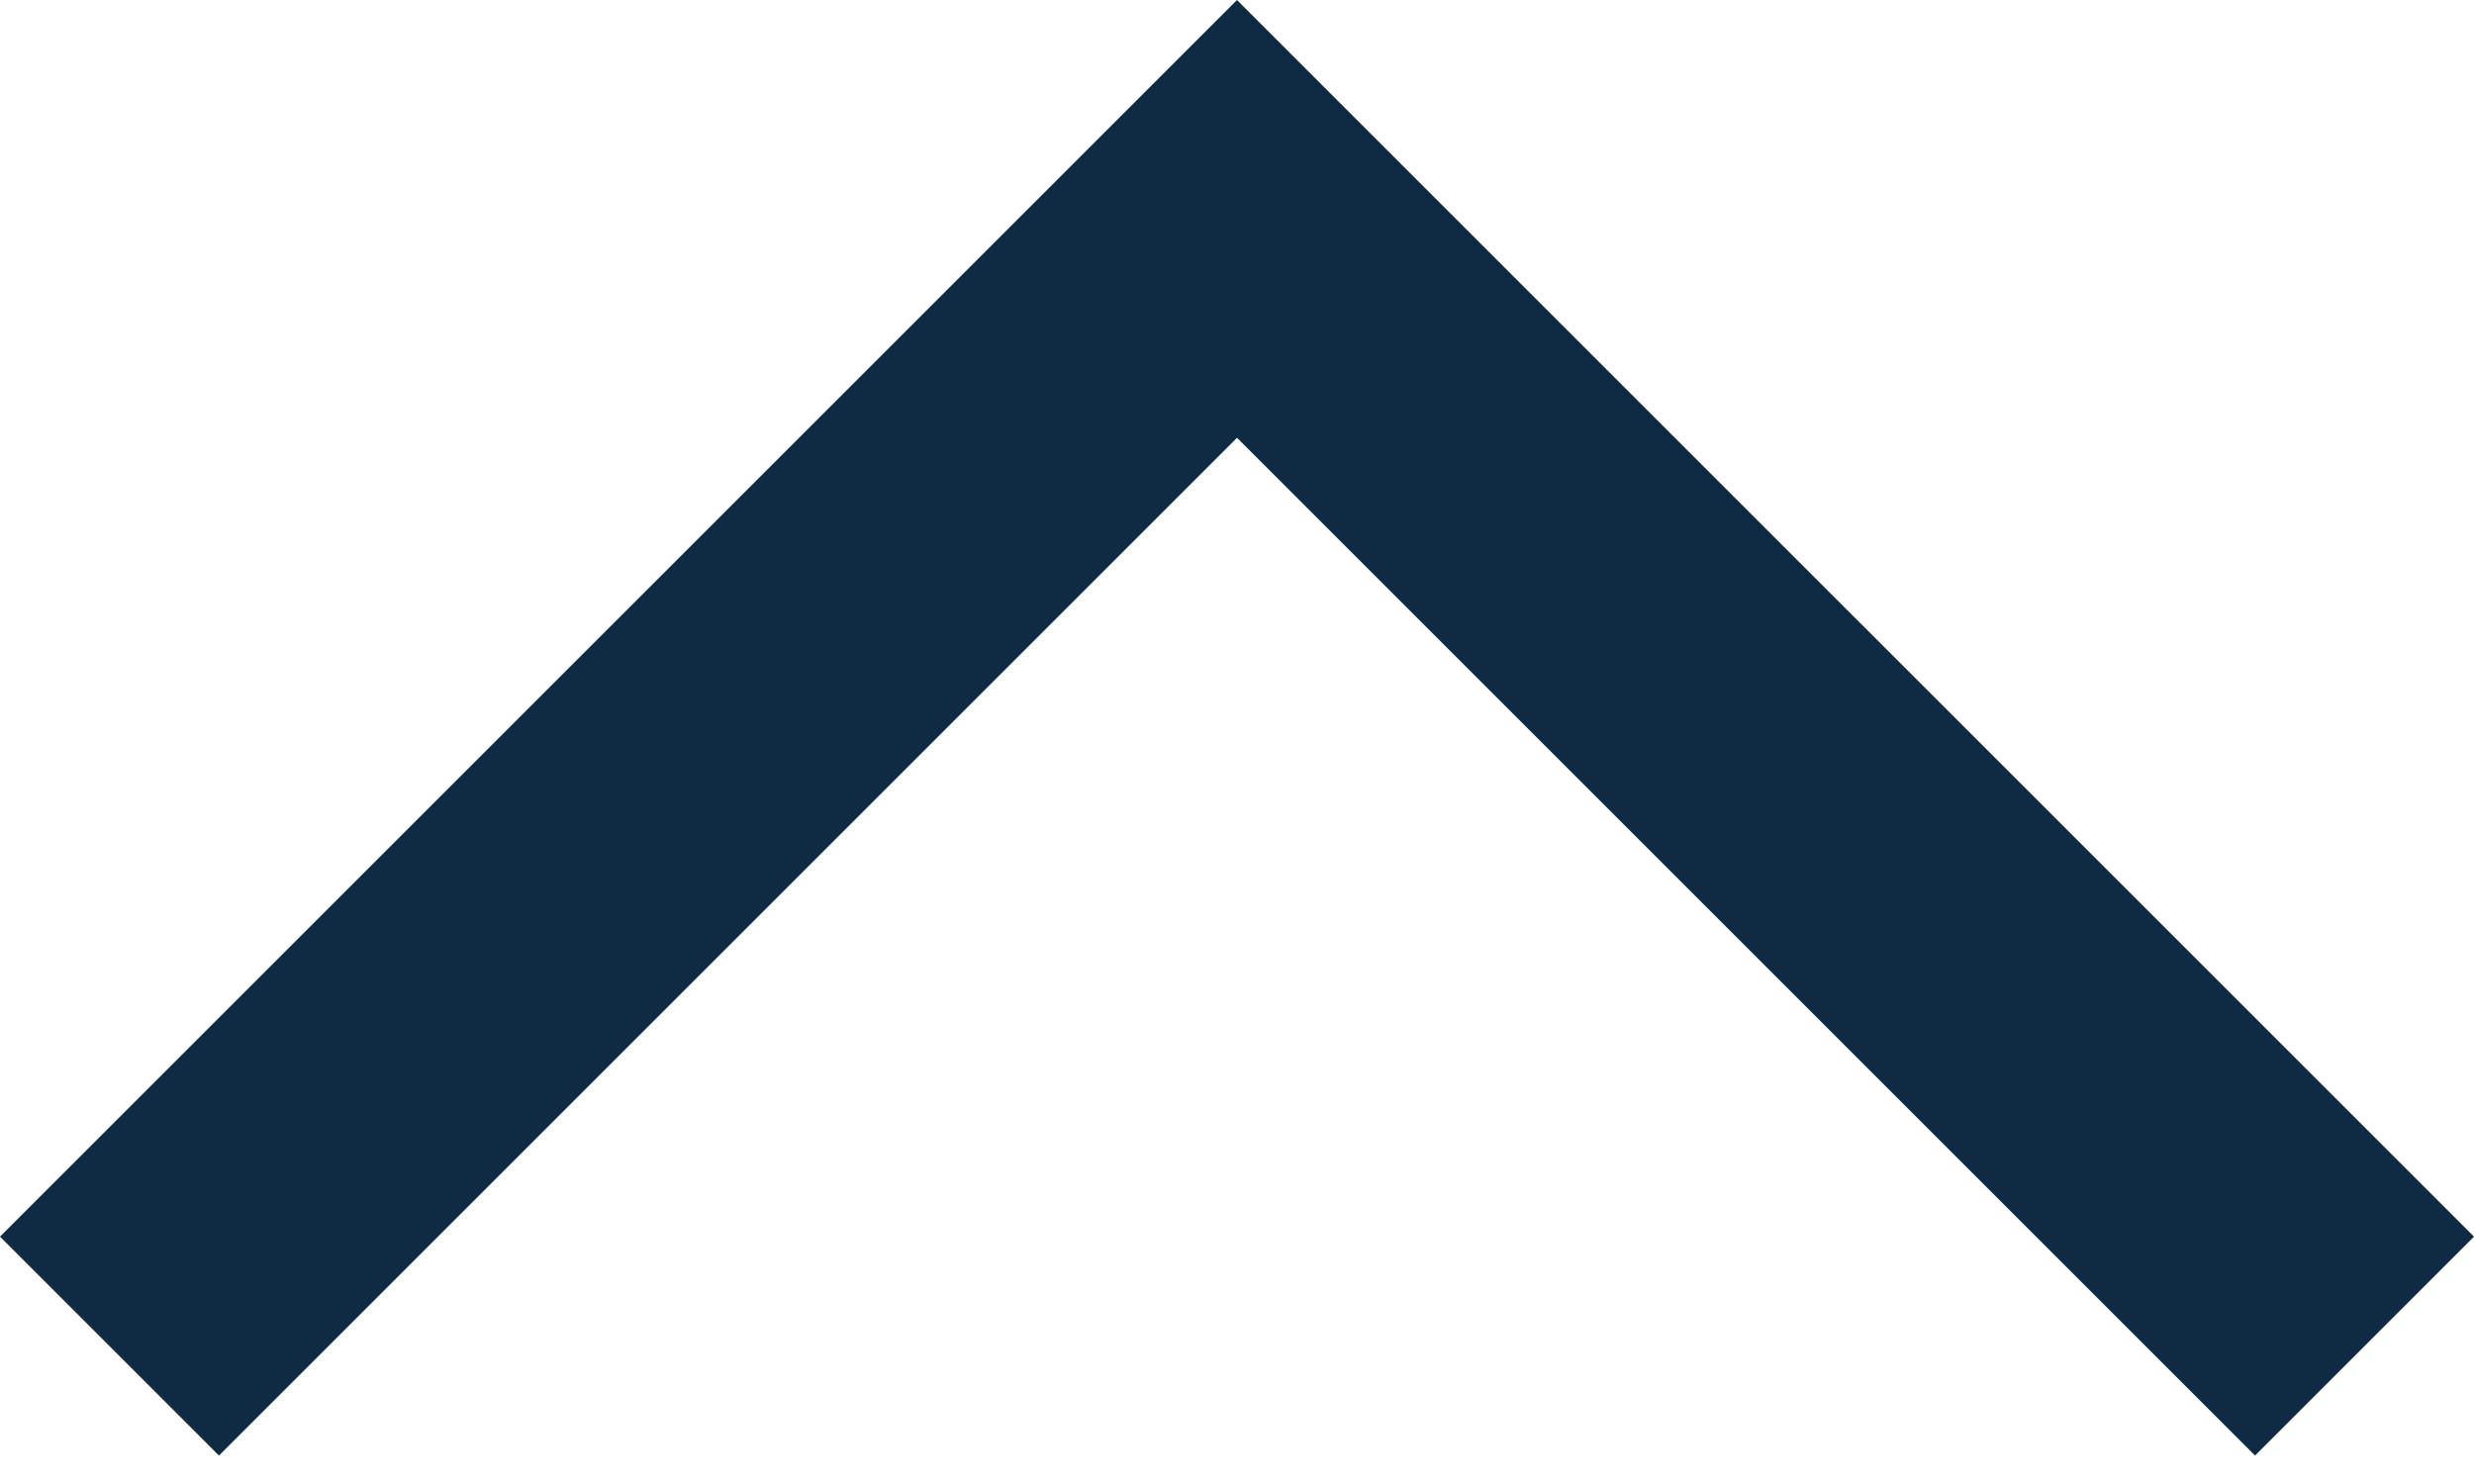 <svg width="20" height="12" viewBox="0 0 20 12" fill="none" xmlns="http://www.w3.org/2000/svg">
<path d="M18.23 11.77L20 10L10 1.86364e-05L-7.73692e-08 10L1.77 11.77L10 3.54L18.23 11.77Z" fill="#0F2A43"/>
</svg>
